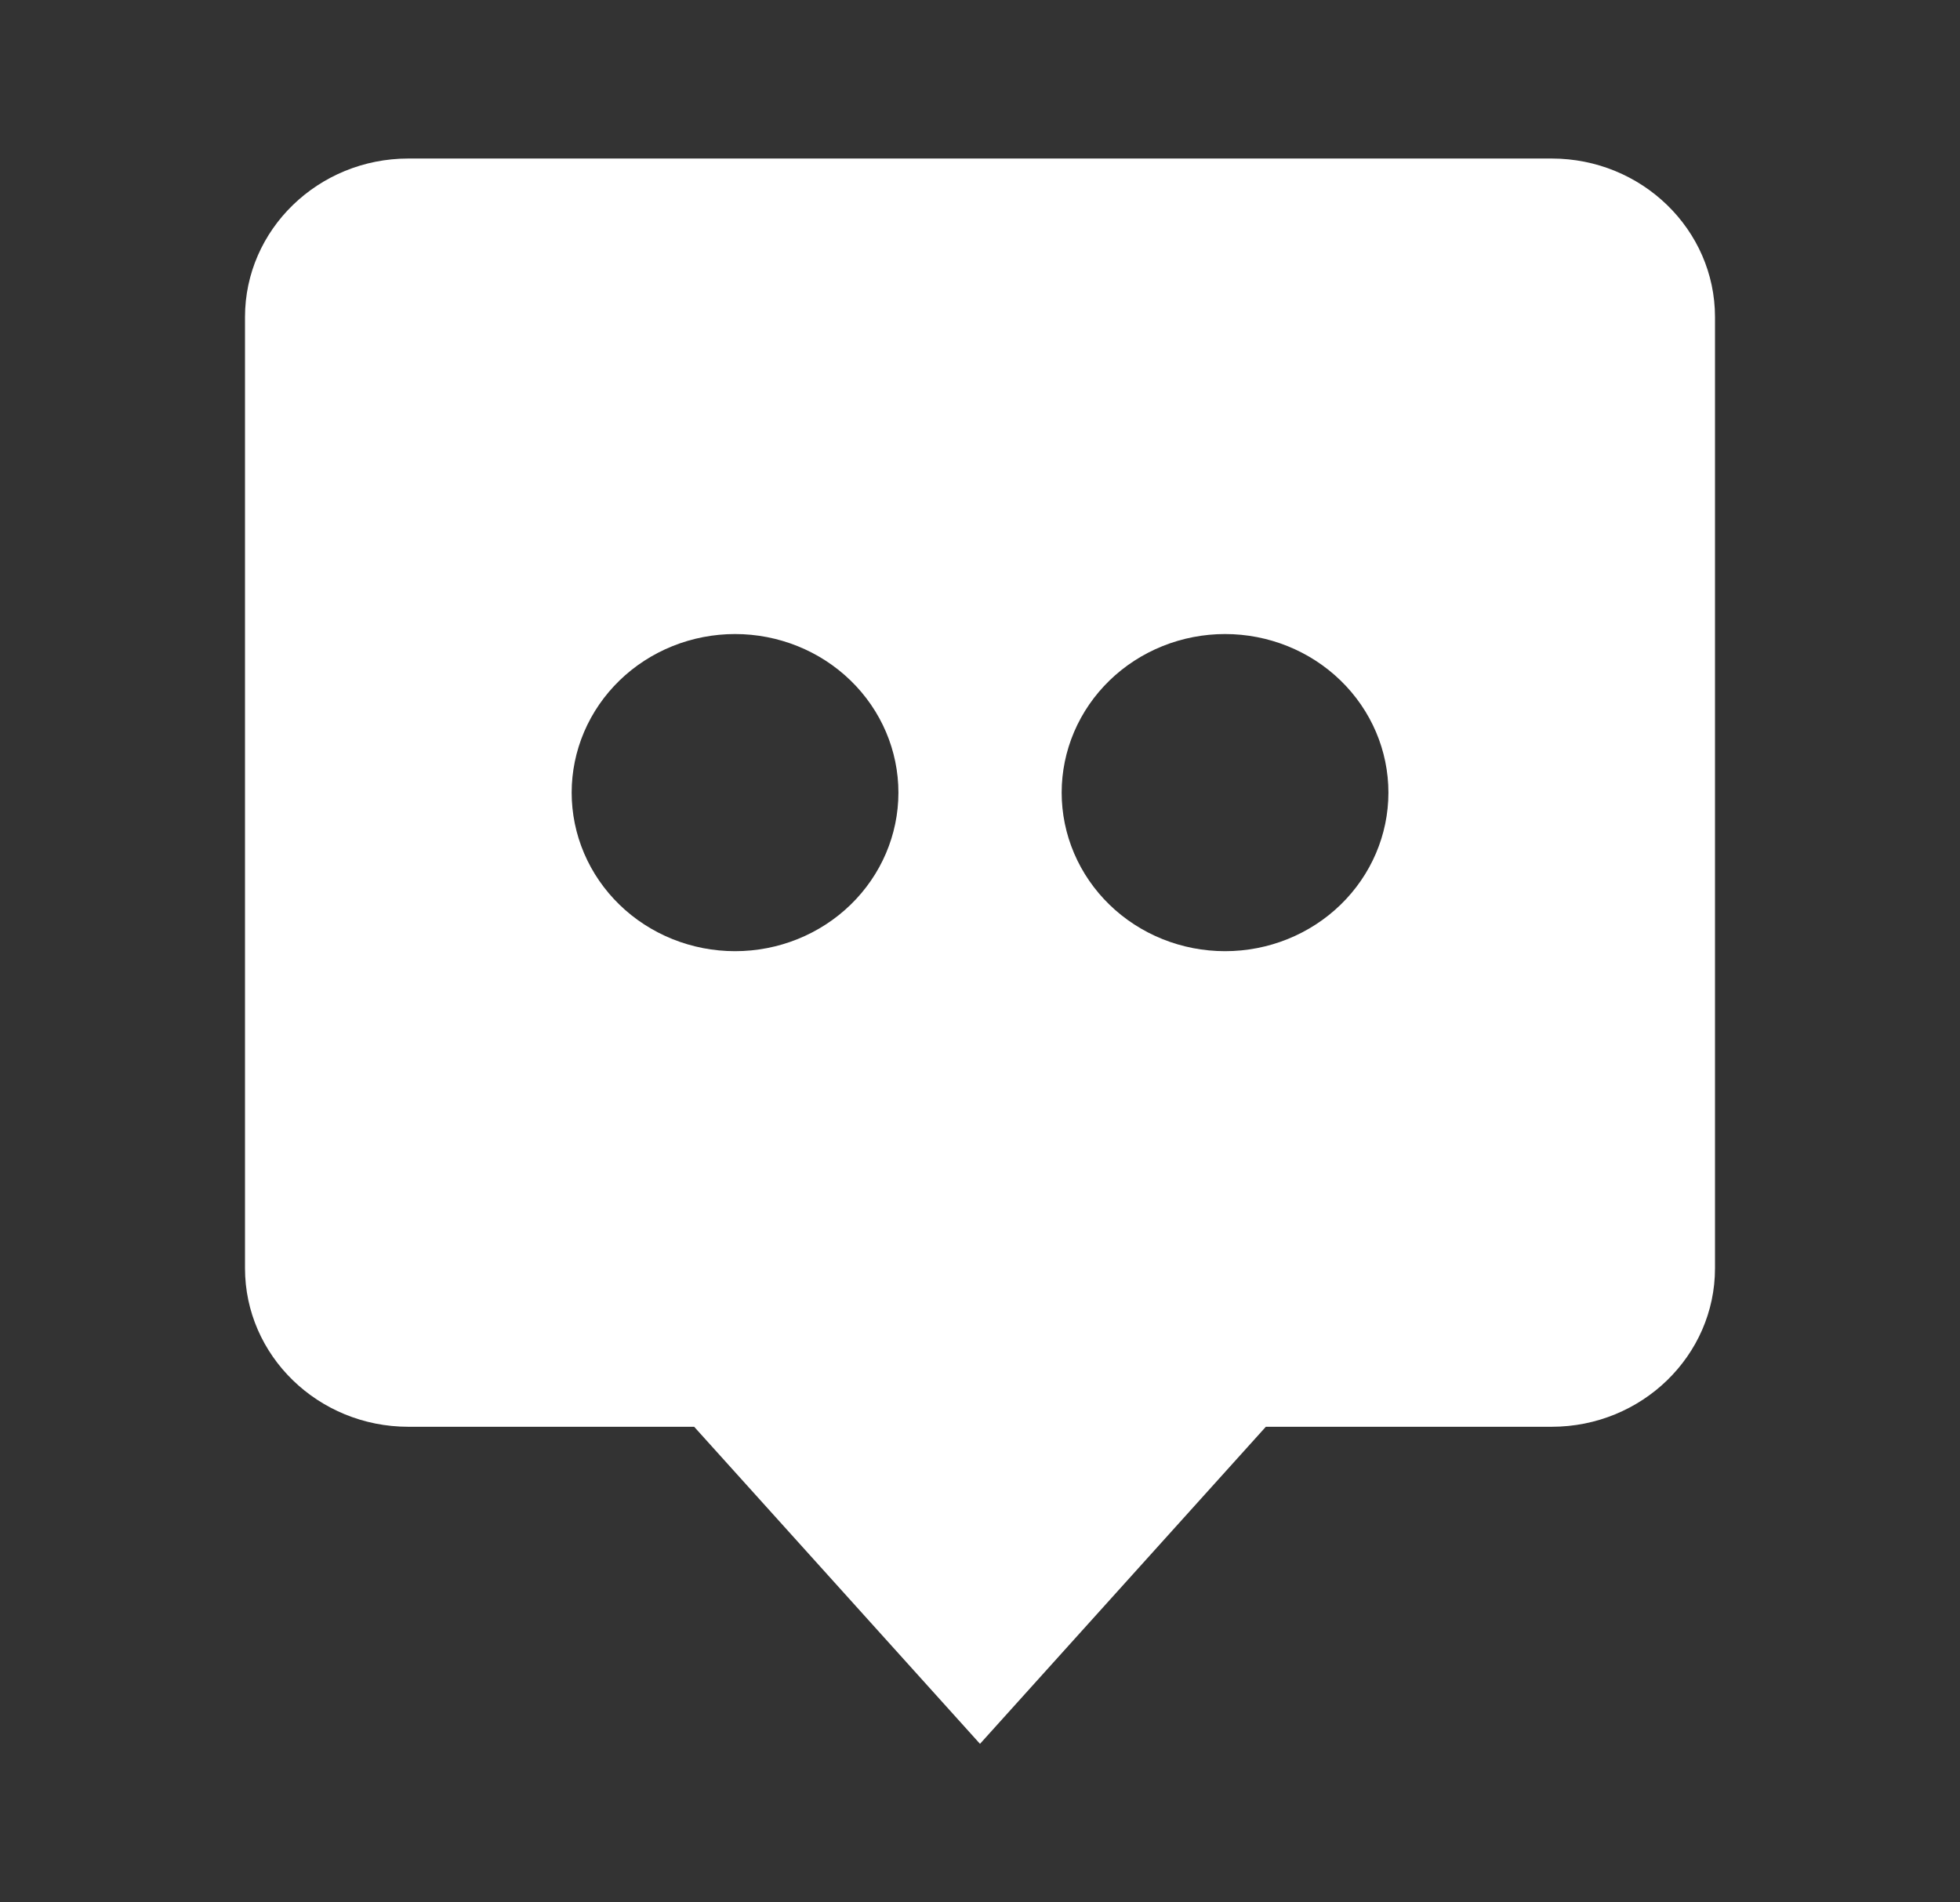 <svg width="170" height="165" viewBox="0 0 170 165" fill="none" xmlns="http://www.w3.org/2000/svg">
<rect x="0" y="0" width="170" height="165" fill="#333333" stroke="none"/>
<path d="M134.583 13.75H35.417C27.604 13.75 21.25 19.917 21.25 27.5V110C21.25 117.583 27.604 123.75 35.417 123.75H60.208L85 151.25L109.792 123.75H134.583C142.396 123.75 148.75 117.583 148.75 110V27.5C148.75 19.917 142.396 13.75 134.583 13.75ZM63.75 82.5C61.889 82.499 60.047 82.143 58.328 81.452C56.608 80.76 55.047 79.747 53.731 78.469C52.416 77.192 51.372 75.675 50.661 74.007C49.949 72.338 49.583 70.549 49.583 68.743C49.584 66.937 49.951 65.149 50.663 63.48C51.376 61.812 52.42 60.296 53.736 59.019C55.052 57.742 56.615 56.73 58.334 56.039C60.053 55.348 61.896 54.993 63.757 54.993C67.515 54.994 71.119 56.444 73.776 59.024C76.433 61.604 77.925 65.102 77.924 68.75C77.923 72.398 76.429 75.895 73.771 78.474C71.113 81.053 67.508 82.501 63.75 82.5ZM106.25 82.5C104.389 82.499 102.547 82.143 100.828 81.452C99.109 80.76 97.547 79.747 96.231 78.469C94.916 77.192 93.872 75.675 93.161 74.007C92.449 72.338 92.083 70.549 92.083 68.743C92.084 66.937 92.451 65.149 93.163 63.48C93.876 61.812 94.92 60.296 96.236 59.019C97.552 57.742 99.115 56.73 100.834 56.039C102.553 55.348 104.396 54.993 106.257 54.993C110.015 54.994 113.619 56.444 116.276 59.024C118.933 61.604 120.425 65.102 120.424 68.75C120.423 72.398 118.929 75.895 116.271 78.474C113.613 81.053 110.008 82.501 106.25 82.5Z" fill="white"/>
</svg>
